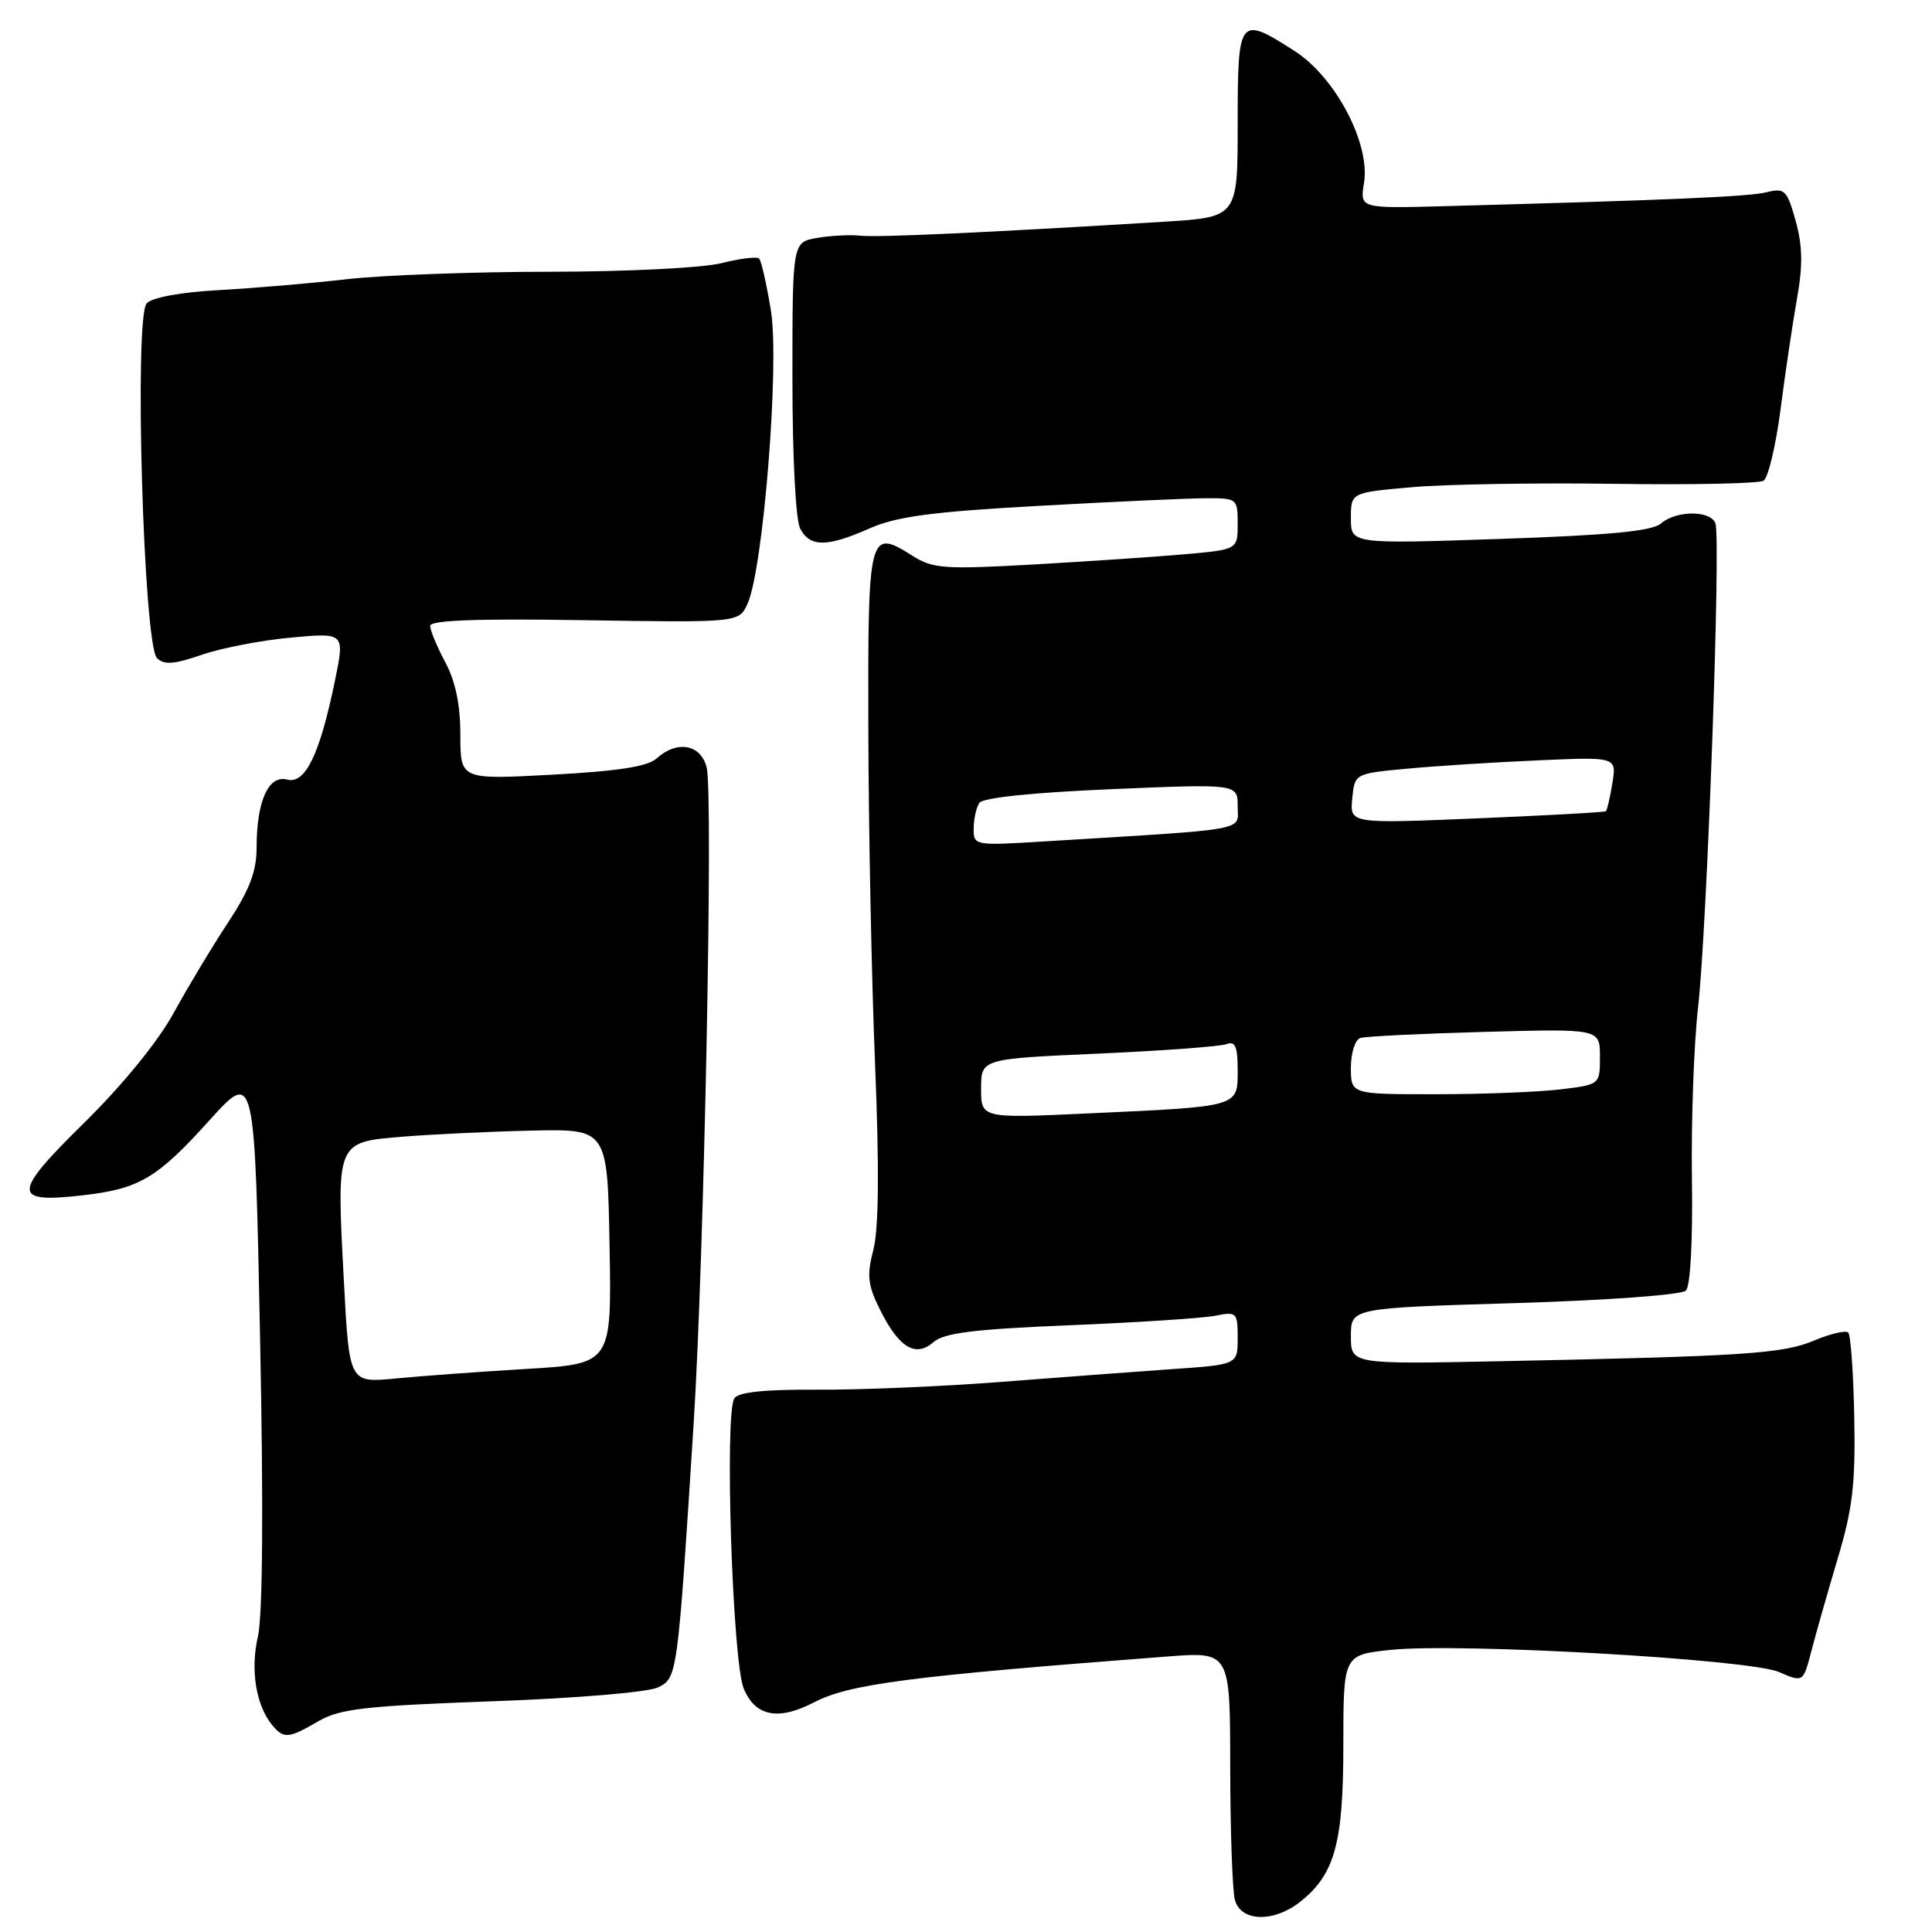 <?xml version="1.0" encoding="UTF-8" standalone="no"?>
<!DOCTYPE svg PUBLIC "-//W3C//DTD SVG 1.1//EN" "http://www.w3.org/Graphics/SVG/1.1/DTD/svg11.dtd" >
<svg xmlns="http://www.w3.org/2000/svg" xmlns:xlink="http://www.w3.org/1999/xlink" version="1.1" viewBox="0 0 256 256">
 <g >
 <path fill="currentColor"
d=" M 172.24 252.03 C 176.86 248.39 178.00 244.29 178.00 231.24 C 178.00 219.28 178.00 219.28 184.25 218.62 C 193.31 217.66 231.77 219.85 235.72 221.55 C 238.94 222.94 238.94 222.94 240.03 218.72 C 240.63 216.40 242.20 210.90 243.51 206.50 C 245.48 199.93 245.87 196.59 245.70 187.83 C 245.59 181.97 245.23 176.90 244.90 176.57 C 244.58 176.24 242.55 176.72 240.40 177.62 C 236.24 179.38 231.22 179.71 198.75 180.37 C 179.00 180.77 179.00 180.77 179.00 177.04 C 179.00 173.32 179.00 173.32 200.69 172.67 C 212.94 172.30 222.82 171.58 223.39 171.01 C 223.99 170.41 224.31 164.41 224.19 156.25 C 224.08 148.69 224.44 138.45 225.00 133.50 C 226.20 122.96 228.05 71.29 227.30 69.33 C 226.63 67.60 222.10 67.62 220.08 69.37 C 218.92 70.38 213.25 70.92 198.75 71.41 C 179.00 72.08 179.00 72.08 179.00 68.67 C 179.00 65.26 179.00 65.26 187.16 64.55 C 191.65 64.16 203.70 63.96 213.94 64.11 C 224.19 64.26 233.07 64.07 233.68 63.70 C 234.29 63.32 235.30 59.07 235.93 54.26 C 236.55 49.44 237.53 42.84 238.11 39.58 C 238.90 35.16 238.85 32.55 237.93 29.25 C 236.79 25.18 236.48 24.88 234.10 25.47 C 231.72 26.06 221.34 26.51 191.34 27.32 C 180.19 27.62 180.19 27.62 180.74 24.23 C 181.58 19.01 176.96 10.23 171.53 6.75 C 164.17 2.03 164.00 2.24 164.00 16.39 C 164.00 28.78 164.00 28.78 154.25 29.38 C 130.54 30.83 116.32 31.48 114.00 31.23 C 112.62 31.08 110.04 31.22 108.25 31.53 C 105.00 32.09 105.00 32.09 105.00 50.11 C 105.00 60.62 105.43 68.94 106.04 70.07 C 107.35 72.52 109.60 72.51 115.24 70.01 C 118.80 68.44 123.50 67.81 137.62 67.03 C 147.45 66.48 157.41 66.03 159.75 66.02 C 163.92 66.00 164.00 66.06 164.00 69.41 C 164.00 72.83 164.00 72.83 156.75 73.46 C 152.76 73.81 143.74 74.41 136.69 74.81 C 125.16 75.46 123.59 75.34 120.93 73.66 C 115.12 69.98 114.99 70.48 115.06 96.72 C 115.09 109.80 115.49 129.72 115.95 141.00 C 116.52 154.81 116.44 162.83 115.73 165.58 C 114.84 169.01 114.98 170.28 116.59 173.51 C 119.10 178.57 121.31 179.92 123.69 177.84 C 125.10 176.61 129.09 176.12 141.79 175.60 C 150.74 175.23 159.41 174.67 161.04 174.34 C 163.87 173.78 164.00 173.90 164.00 177.29 C 164.00 180.82 164.00 180.82 155.25 181.42 C 150.44 181.76 140.20 182.52 132.50 183.12 C 124.80 183.72 113.90 184.18 108.28 184.14 C 101.32 184.10 97.83 184.46 97.30 185.29 C 95.99 187.37 97.05 220.13 98.55 223.75 C 100.08 227.43 103.11 228.03 107.84 225.58 C 112.58 223.13 120.43 222.11 154.75 219.49 C 163.00 218.86 163.00 218.86 163.01 234.18 C 163.02 242.61 163.30 250.51 163.63 251.75 C 164.41 254.64 168.73 254.78 172.24 252.03 Z  M 42.19 228.07 C 45.02 226.42 48.38 226.04 65.21 225.43 C 76.40 225.03 85.92 224.23 87.21 223.58 C 89.76 222.32 89.78 222.14 91.92 188.50 C 93.30 166.64 94.52 105.21 93.64 101.70 C 92.87 98.61 89.71 98.05 87.00 100.50 C 85.82 101.57 81.85 102.19 73.17 102.65 C 61.00 103.31 61.00 103.31 61.00 97.39 C 61.00 93.38 60.35 90.27 59.00 87.74 C 57.90 85.69 57.00 83.52 57.00 82.93 C 57.00 82.18 63.31 81.95 77.45 82.18 C 97.91 82.50 97.91 82.50 99.05 80.00 C 101.14 75.40 103.31 48.23 102.15 41.14 C 101.57 37.63 100.87 34.54 100.59 34.26 C 100.31 33.97 98.06 34.25 95.60 34.87 C 93.09 35.50 83.06 36.00 72.81 36.01 C 62.74 36.01 50.64 36.46 45.93 37.00 C 41.21 37.54 33.60 38.19 29.02 38.44 C 24.01 38.71 20.18 39.41 19.44 40.19 C 17.75 41.96 19.01 85.41 20.80 87.20 C 21.73 88.13 23.06 88.03 26.75 86.76 C 29.36 85.86 34.69 84.83 38.60 84.48 C 45.69 83.83 45.69 83.83 44.38 90.21 C 42.37 99.98 40.46 103.93 38.04 103.30 C 35.57 102.65 34.00 106.16 34.00 112.32 C 34.00 115.47 33.07 117.90 30.25 122.19 C 28.19 125.31 24.94 130.71 23.03 134.19 C 20.91 138.05 16.28 143.73 11.10 148.83 C 1.57 158.20 1.56 159.47 11.00 158.38 C 18.49 157.52 20.82 156.13 27.77 148.43 C 33.75 141.81 33.75 141.81 34.46 177.15 C 34.92 199.70 34.81 214.06 34.18 216.82 C 33.15 221.26 33.92 225.99 36.08 228.60 C 37.60 230.43 38.25 230.37 42.19 228.07 Z  M 130.00 144.24 C 130.00 140.30 130.00 140.30 145.53 139.61 C 154.07 139.23 161.72 138.66 162.53 138.35 C 163.67 137.91 164.00 138.68 164.00 141.81 C 164.00 146.71 164.32 146.61 144.25 147.53 C 130.00 148.19 130.00 148.19 130.00 144.24 Z  M 179.00 141.47 C 179.00 139.52 179.56 137.76 180.25 137.54 C 180.94 137.32 188.36 136.96 196.75 136.73 C 212.00 136.31 212.00 136.31 212.00 140.02 C 212.00 143.72 212.00 143.72 206.75 144.35 C 203.86 144.70 196.44 144.99 190.25 144.99 C 179.00 145.00 179.00 145.00 179.00 141.47 Z  M 129.02 109.79 C 129.02 108.53 129.36 107.00 129.77 106.39 C 130.22 105.70 136.86 105.01 147.25 104.57 C 164.00 103.86 164.00 103.86 164.00 106.84 C 164.00 110.16 166.04 109.80 138.25 111.50 C 129.11 112.06 129.00 112.04 129.02 109.79 Z  M 179.18 105.82 C 179.50 102.50 179.50 102.50 186.50 101.85 C 190.35 101.49 198.16 100.99 203.86 100.75 C 214.21 100.29 214.21 100.29 213.65 103.77 C 213.34 105.68 212.95 107.36 212.79 107.49 C 212.63 107.63 204.93 108.05 195.68 108.44 C 178.86 109.14 178.86 109.14 179.18 105.82 Z  M 45.57 169.83 C 44.58 151.14 44.49 151.36 53.33 150.62 C 57.27 150.30 65.00 149.93 70.50 149.81 C 80.50 149.59 80.50 149.59 80.77 165.15 C 81.05 180.71 81.05 180.71 69.77 181.39 C 63.57 181.76 55.75 182.33 52.39 182.66 C 46.28 183.25 46.28 183.25 45.57 169.83 Z "/>
</g>
</svg>